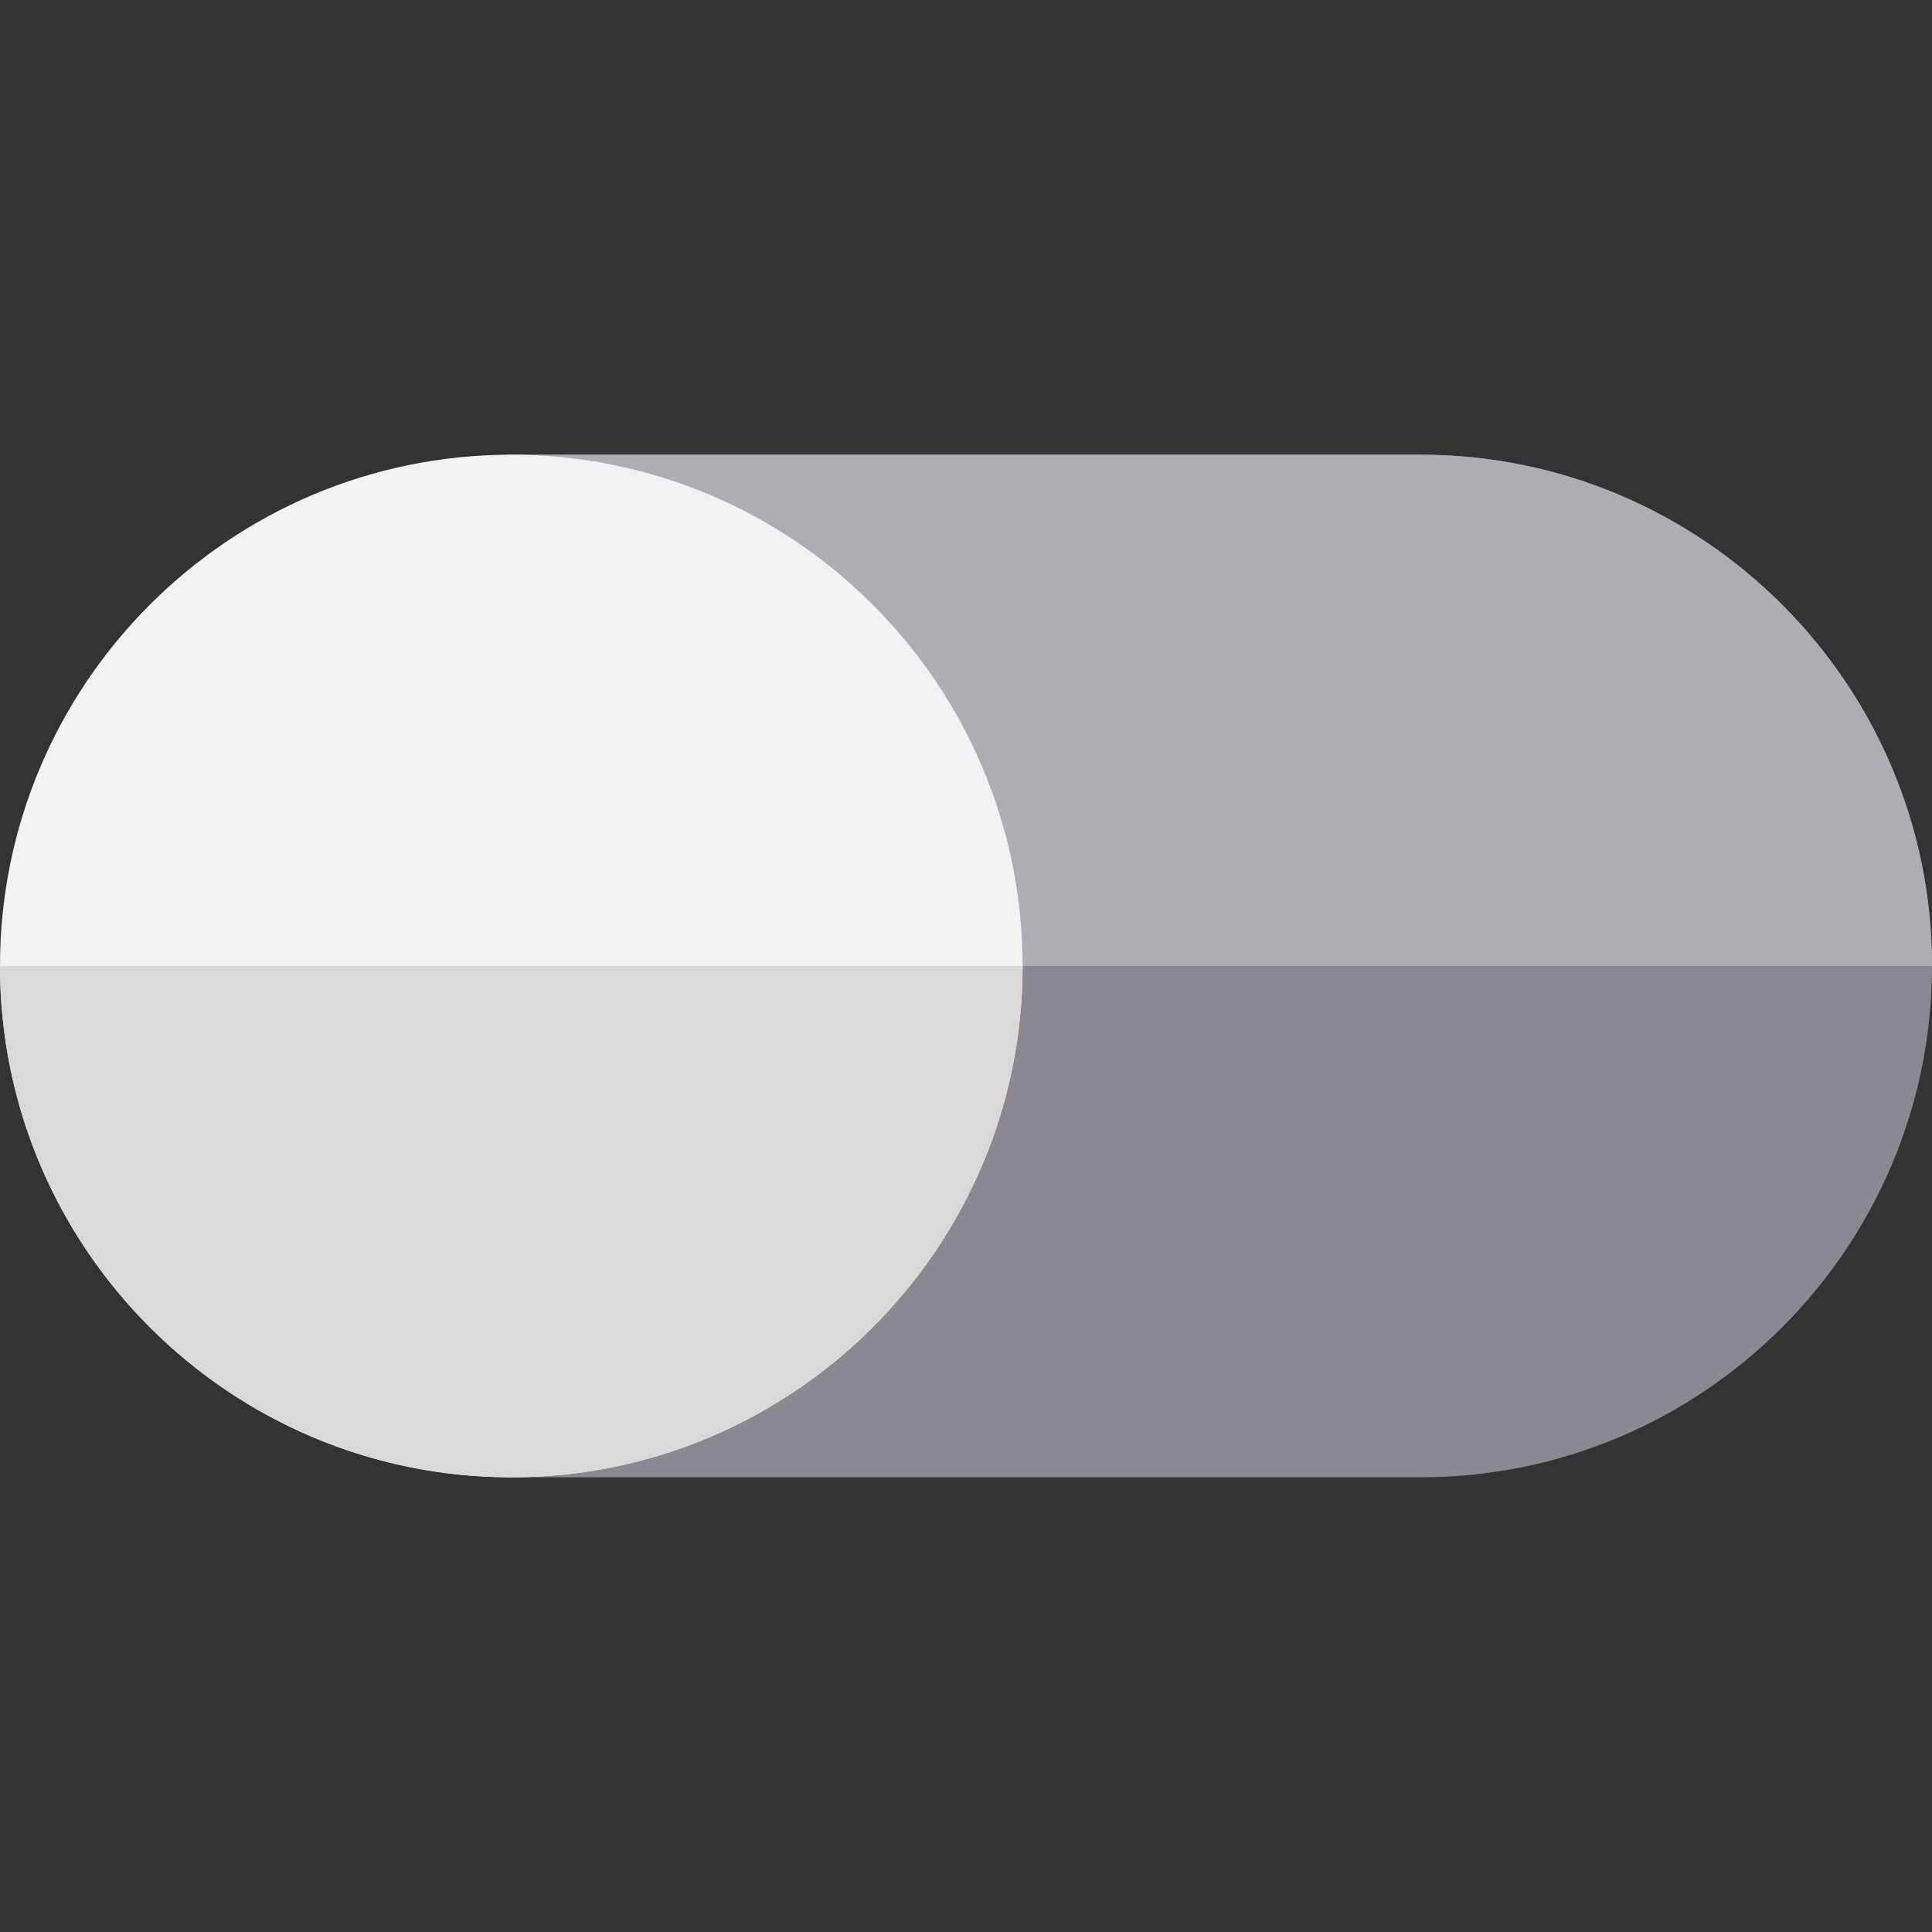 <?xml version="1.0" encoding="iso-8859-1"?>
<!-- Generator: Adobe Illustrator 19.0.0, SVG Export Plug-In . SVG Version: 6.00 Build 0)  -->
<svg version="1.1" id="Capa_1" xmlns="http://www.w3.org/2000/svg" xmlns:xlink="http://www.w3.org/1999/xlink" x="0px" y="0px"
	 viewBox="0 0 512 512" style="enable-background:new 0 0 512 512;" xml:space="preserve">
<rect x="0" y="0" width="512" height="512" fill="#333333" stroke="none"/>
<path style="fill:#8B8892;" d="M376.5,120.5h-241c-8.285,0-15,6.717-15,15c0,8.284,6.715,15,15,15v211c-8.285,0-15,6.717-15,15
	c0,8.284,6.715,15,15,15h241c74.715,0,135.5-60.785,135.5-135.5S451.215,120.5,376.5,120.5z"/>
<path style="fill:#AEADB3;" d="M376.5,120.5h-241c-8.285,0-15,6.717-15,15c0,8.284,6.715,15,15,15v105.499H512
	C511.999,181.285,451.214,120.5,376.5,120.5z"/>
<path style="fill:#F2F2F2;" d="M271,256c0-74.715-60.785-135.5-135.5-135.5S0,181.285,0,256s60.785,135.5,135.5,135.5
	S271,330.715,271,256z"/>
<path style="fill:#D9D9D9;" d="M135.5,391.5c74.715,0,135.5-60.785,135.5-135.5H0C0,330.715,60.785,391.5,135.5,391.5z"/>
<g>
</g>
<g>
</g>
<g>
</g>
<g>
</g>
<g>
</g>
<g>
</g>
<g>
</g>
<g>
</g>
<g>
</g>
<g>
</g>
<g>
</g>
<g>
</g>
<g>
</g>
<g>
</g>
<g>
</g>
</svg>
